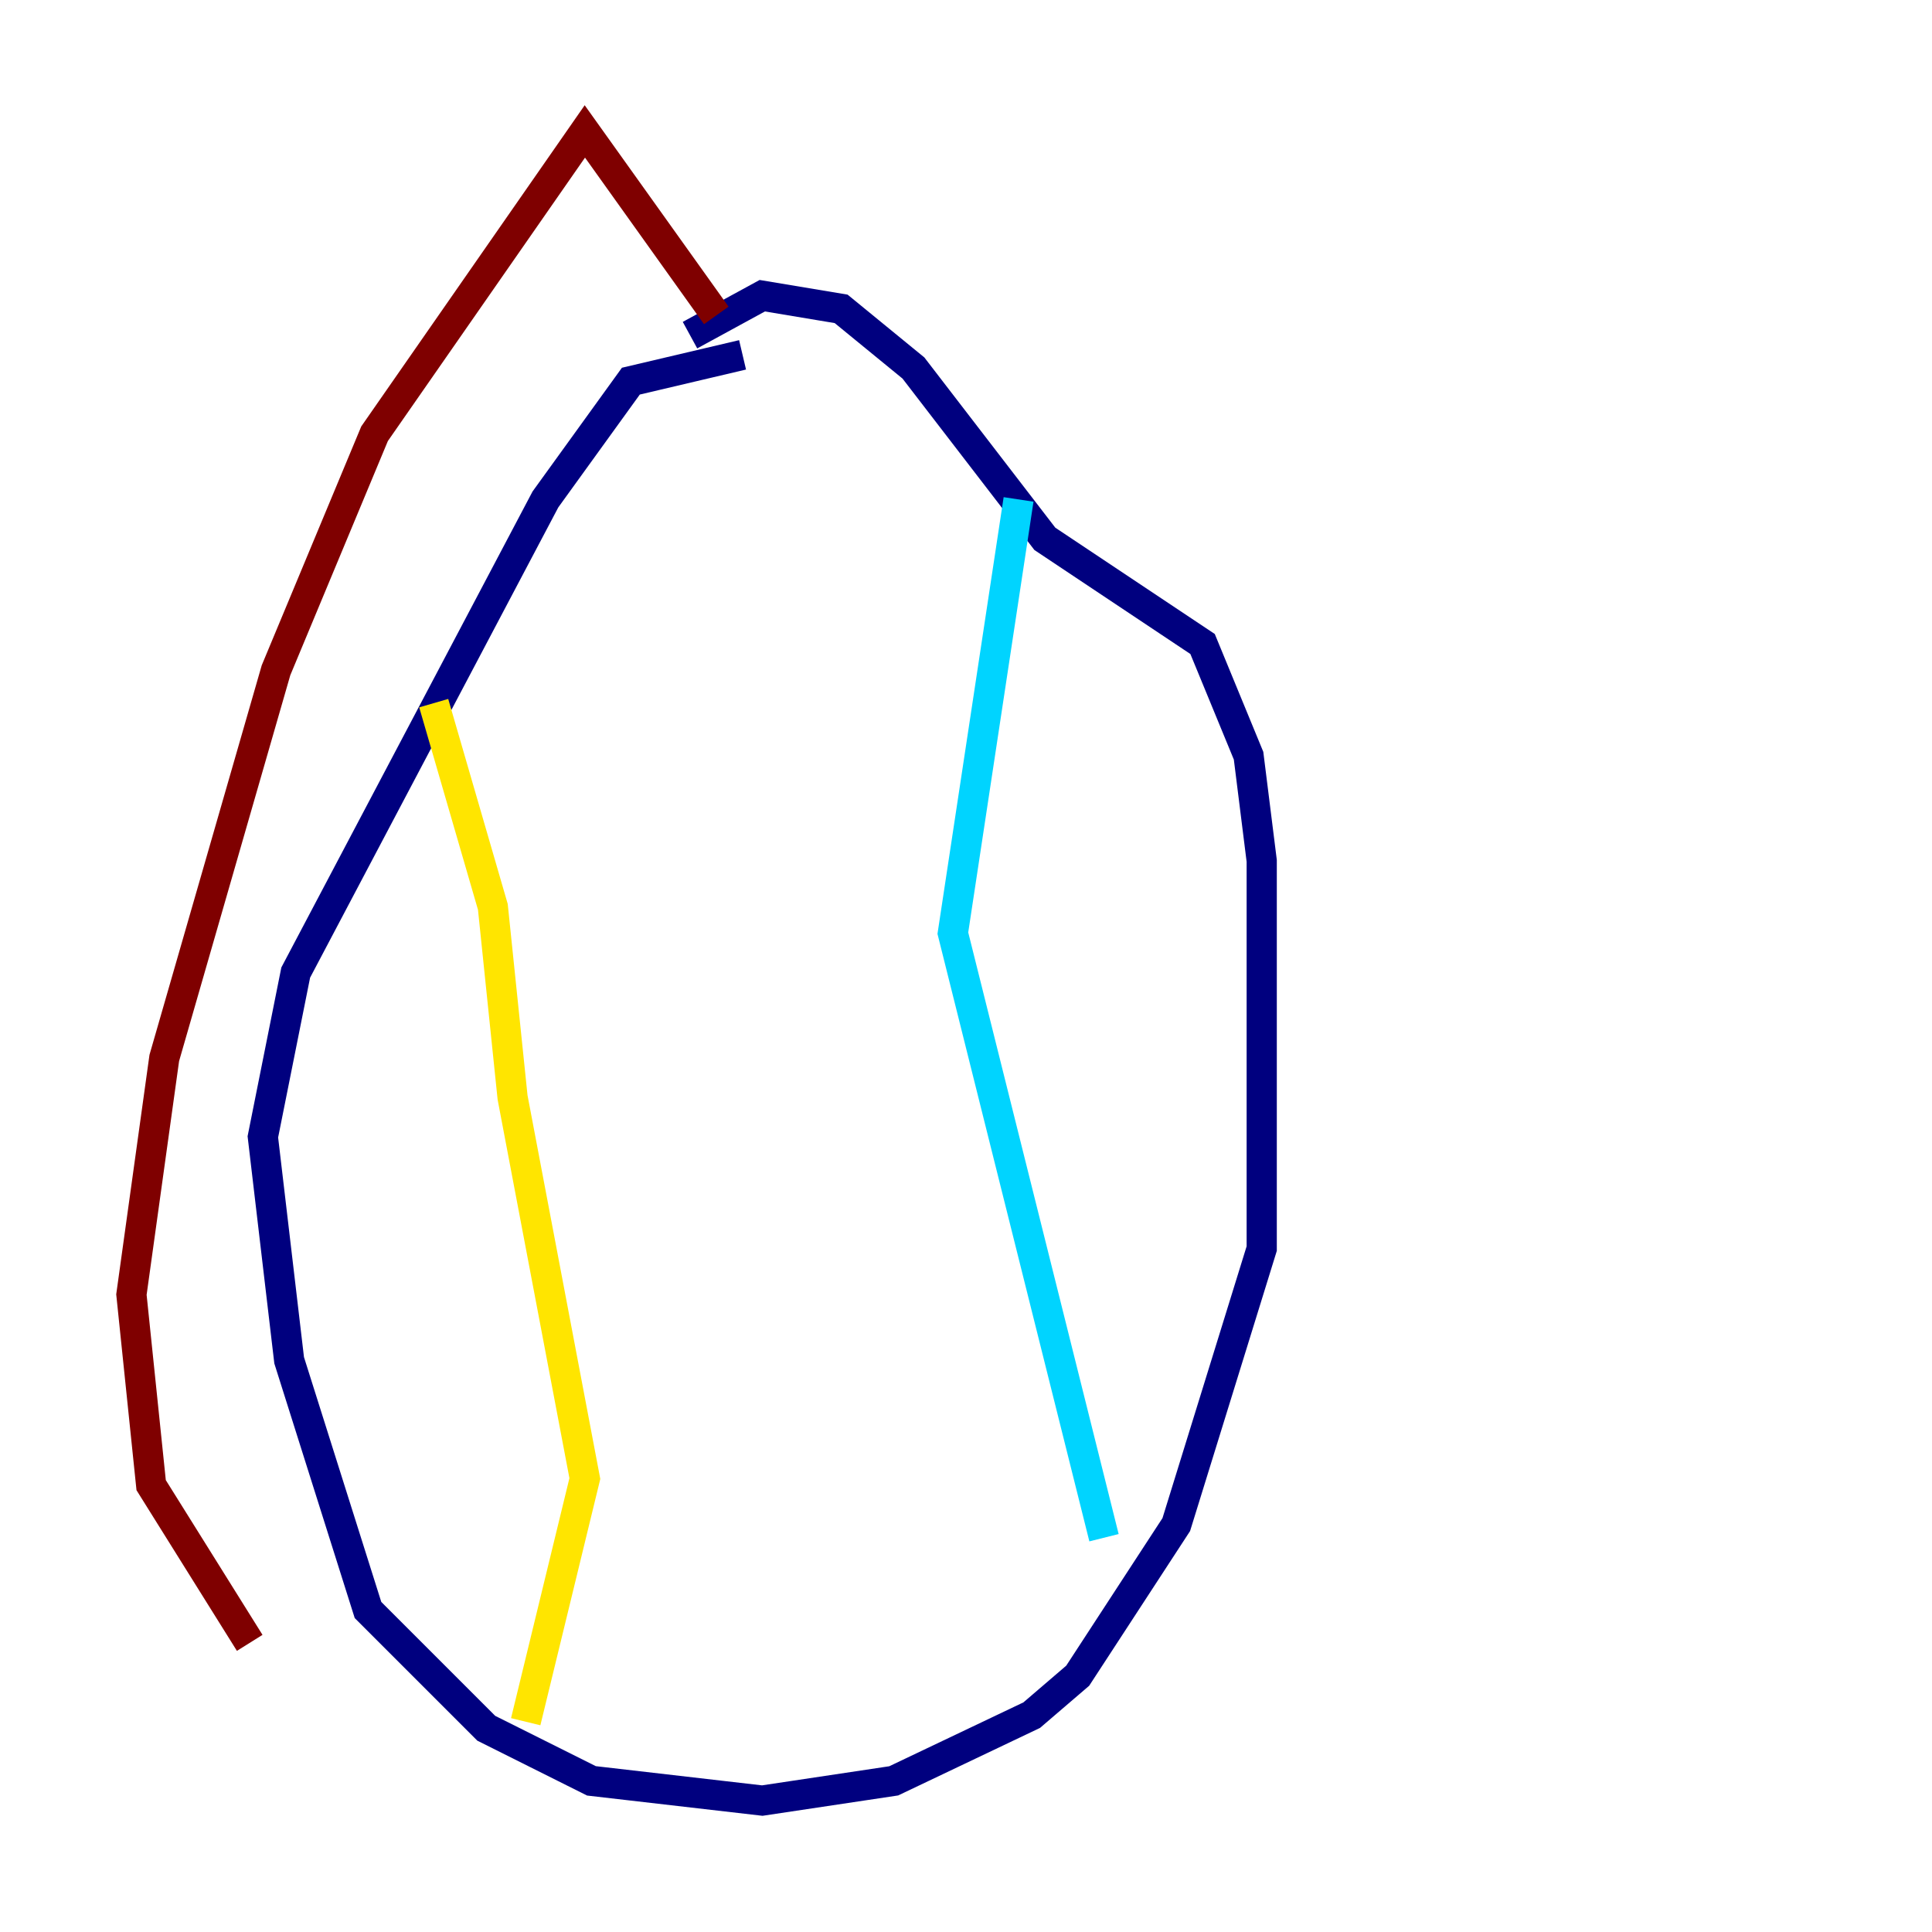 <?xml version="1.0" encoding="utf-8" ?>
<svg baseProfile="tiny" height="128" version="1.2" viewBox="0,0,128,128" width="128" xmlns="http://www.w3.org/2000/svg" xmlns:ev="http://www.w3.org/2001/xml-events" xmlns:xlink="http://www.w3.org/1999/xlink"><defs /><polyline fill="none" points="49.197,23.51 41.796,25.252 36.136,33.088 19.592,64.435 17.415,75.32 19.157,90.122 24.381,106.667 32.218,114.503 39.184,117.986 50.503,119.293 59.211,117.986 68.354,113.633 71.401,111.02 77.932,101.007 83.592,82.721 83.592,57.034 82.721,50.068 79.674,42.667 69.225,35.701 60.517,24.381 55.728,20.463 50.503,19.592 45.714,22.204" stroke="#00007f" stroke-width="2" /><polyline fill="none" points="67.483,33.088 63.129,61.823 73.143,101.878" stroke="#00d4ff" stroke-width="2" /><polyline fill="none" points="28.735,46.585 32.653,60.082 33.959,72.707 38.748,97.959 34.83,114.068" stroke="#ffe500" stroke-width="2" /><polyline fill="none" points="47.456,20.898 38.748,8.707 24.816,28.735 18.286,44.408 10.884,70.095 8.707,85.769 10.014,98.395 16.544,108.844" stroke="#7f0000" stroke-width="2" /></svg>